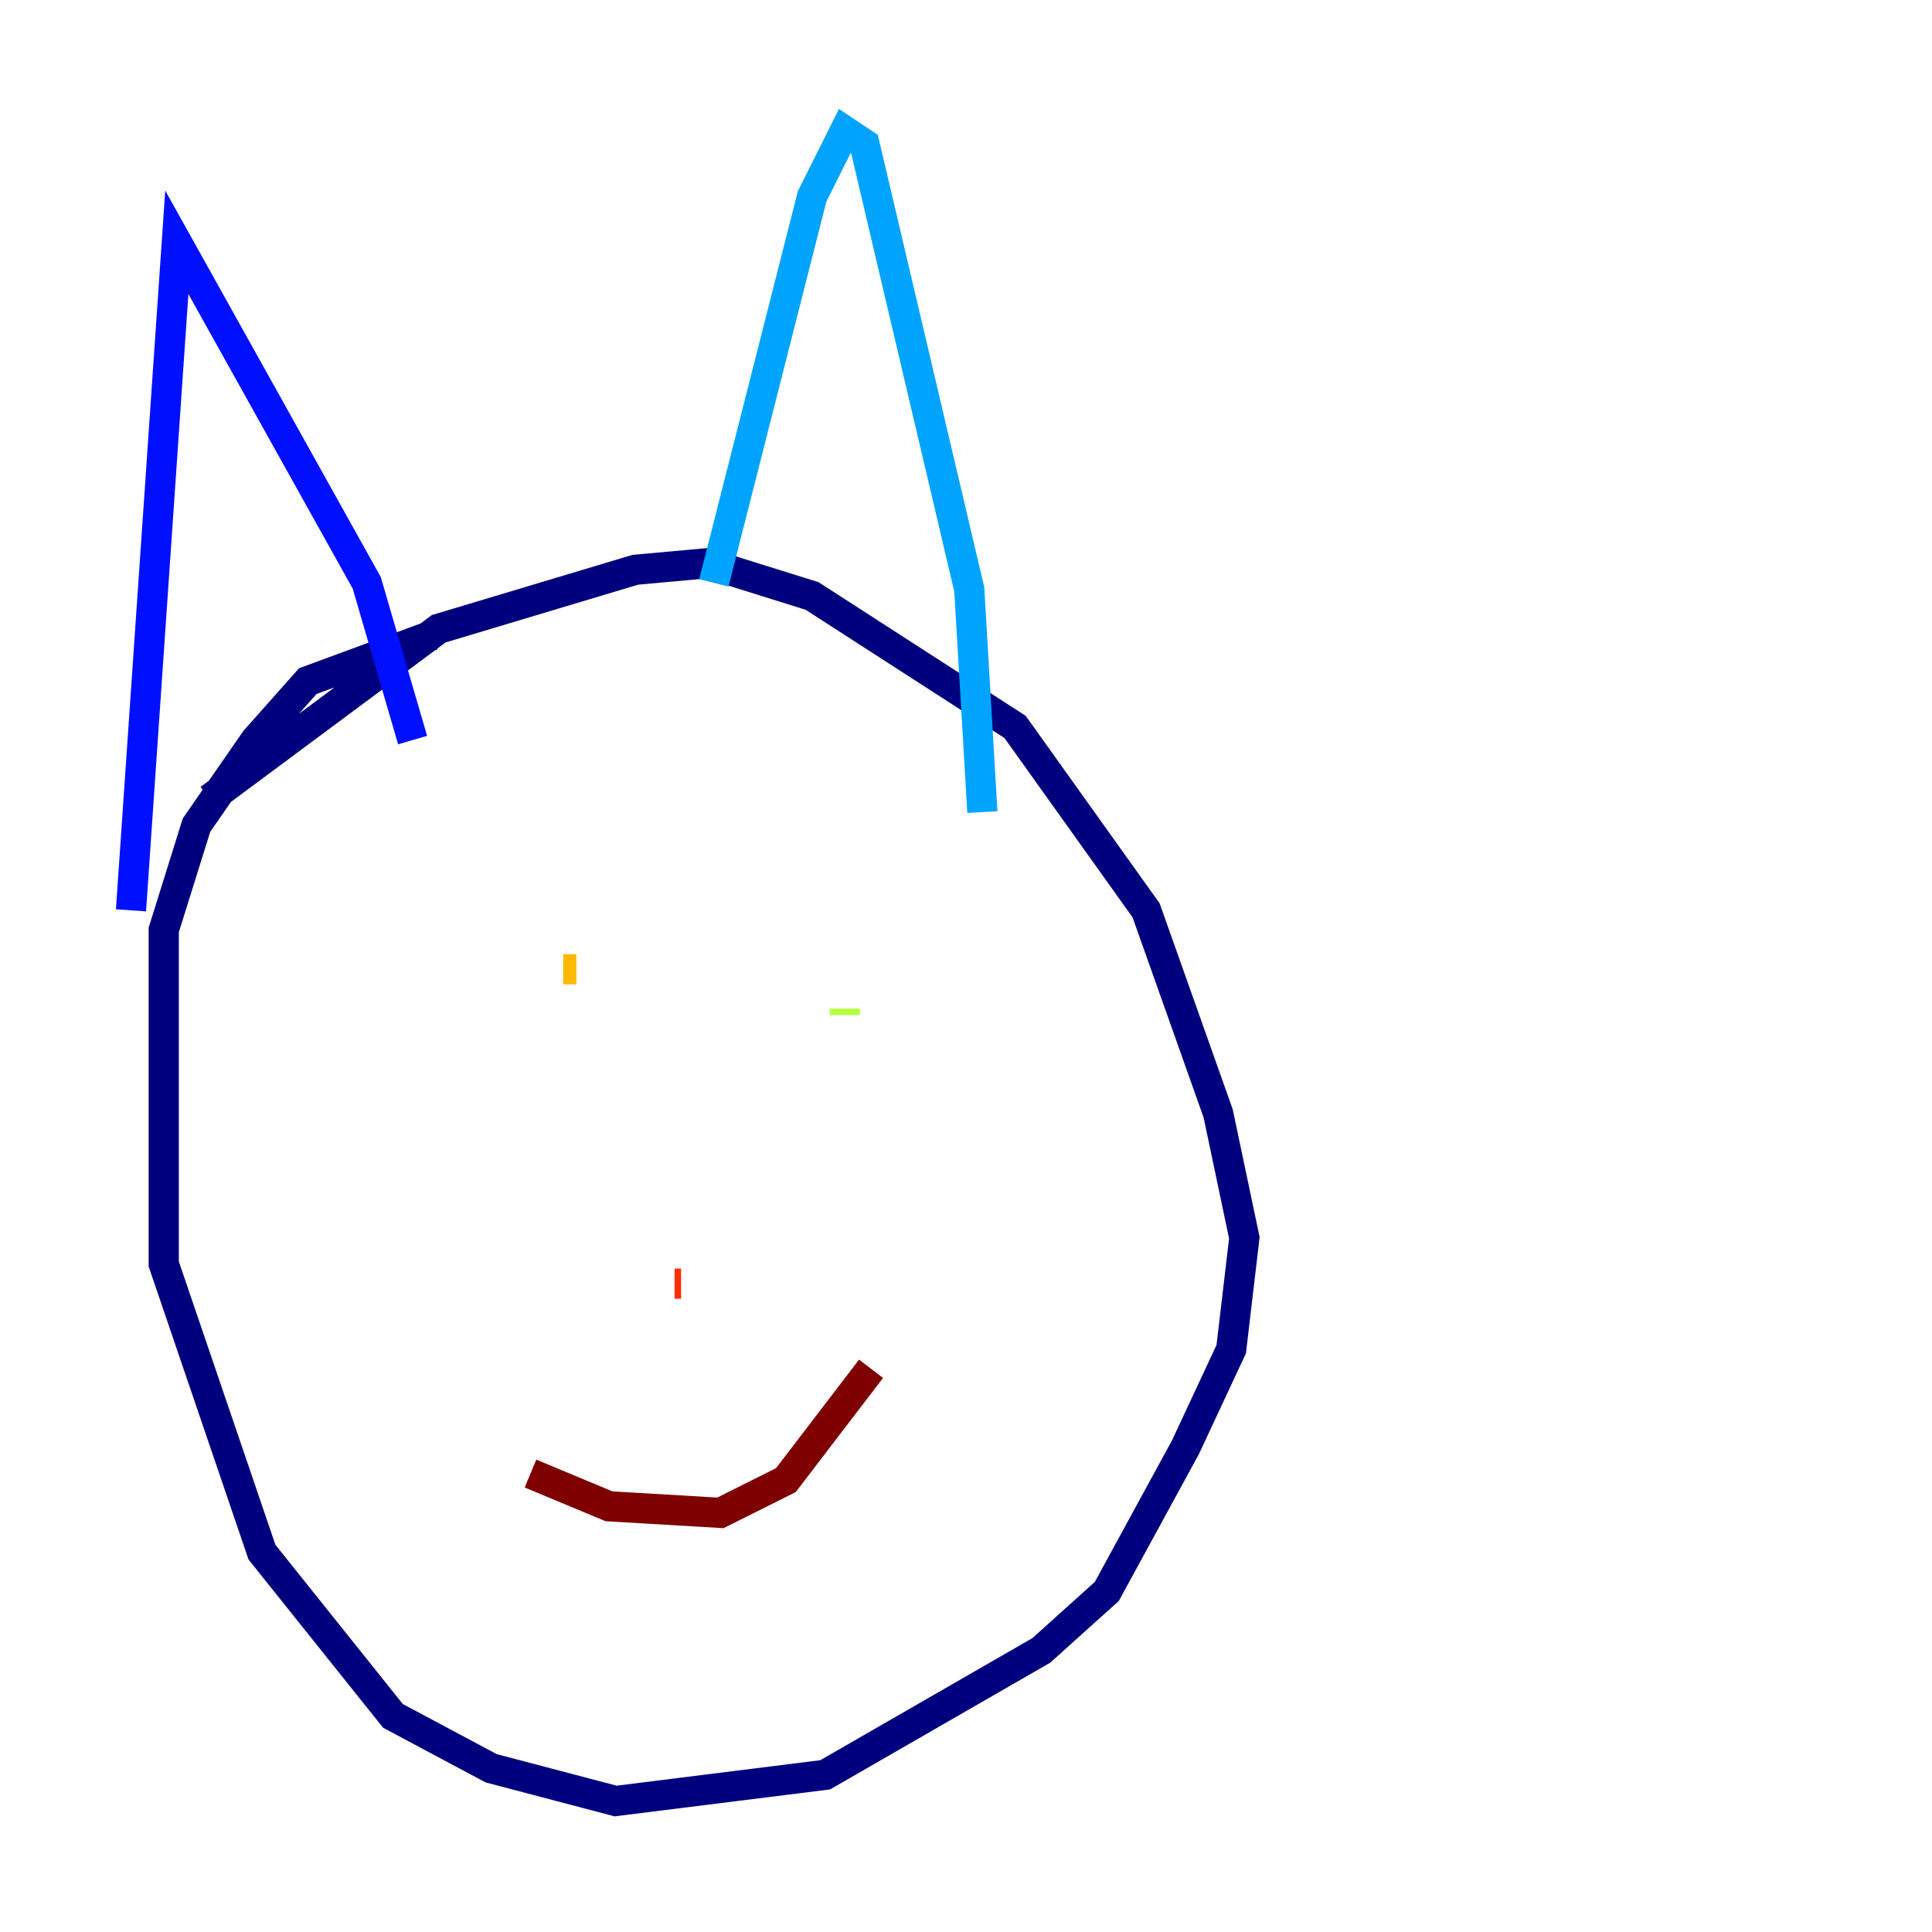 <?xml version="1.0" encoding="utf-8" ?>
<svg baseProfile="tiny" height="128" version="1.2" viewBox="0,0,128,128" width="128" xmlns="http://www.w3.org/2000/svg" xmlns:ev="http://www.w3.org/2001/xml-events" xmlns:xlink="http://www.w3.org/1999/xlink"><defs /><polyline fill="none" points="28.637,42.088 20.393,45.125 16.922,49.031 13.017,54.671 10.848,61.614 10.848,83.742 17.356,102.834 26.034,113.681 32.542,117.153 40.786,119.322 54.671,117.586 68.99,109.342 73.329,105.437 78.536,95.891 81.573,89.383 82.441,82.007 80.705,73.763 75.932,60.312 67.254,48.163 53.803,39.485 46.861,37.315 42.088,37.749 29.071,41.654 13.885,52.936" stroke="#00007f" stroke-width="2" /><polyline fill="none" points="8.678,60.312 11.715,16.054 24.298,38.617 27.336,49.031" stroke="#0010ff" stroke-width="2" /><polyline fill="none" points="47.295,38.617 53.803,13.017 55.973,8.678 57.275,9.546 64.217,39.051 65.085,53.803" stroke="#00a4ff" stroke-width="2" /><polyline fill="none" points="33.41,67.254 33.41,67.254" stroke="#3fffb7" stroke-width="2" /><polyline fill="none" points="55.973,67.254 55.973,66.82" stroke="#b7ff3f" stroke-width="2" /><polyline fill="none" points="38.183,64.217 37.315,64.217" stroke="#ffb900" stroke-width="2" /><polyline fill="none" points="45.125,85.044 44.691,85.044" stroke="#ff3000" stroke-width="2" /><polyline fill="none" points="35.146,97.627 40.352,99.797 47.729,100.231 52.068,98.061 57.709,90.685" stroke="#7f0000" stroke-width="2" /></svg>
